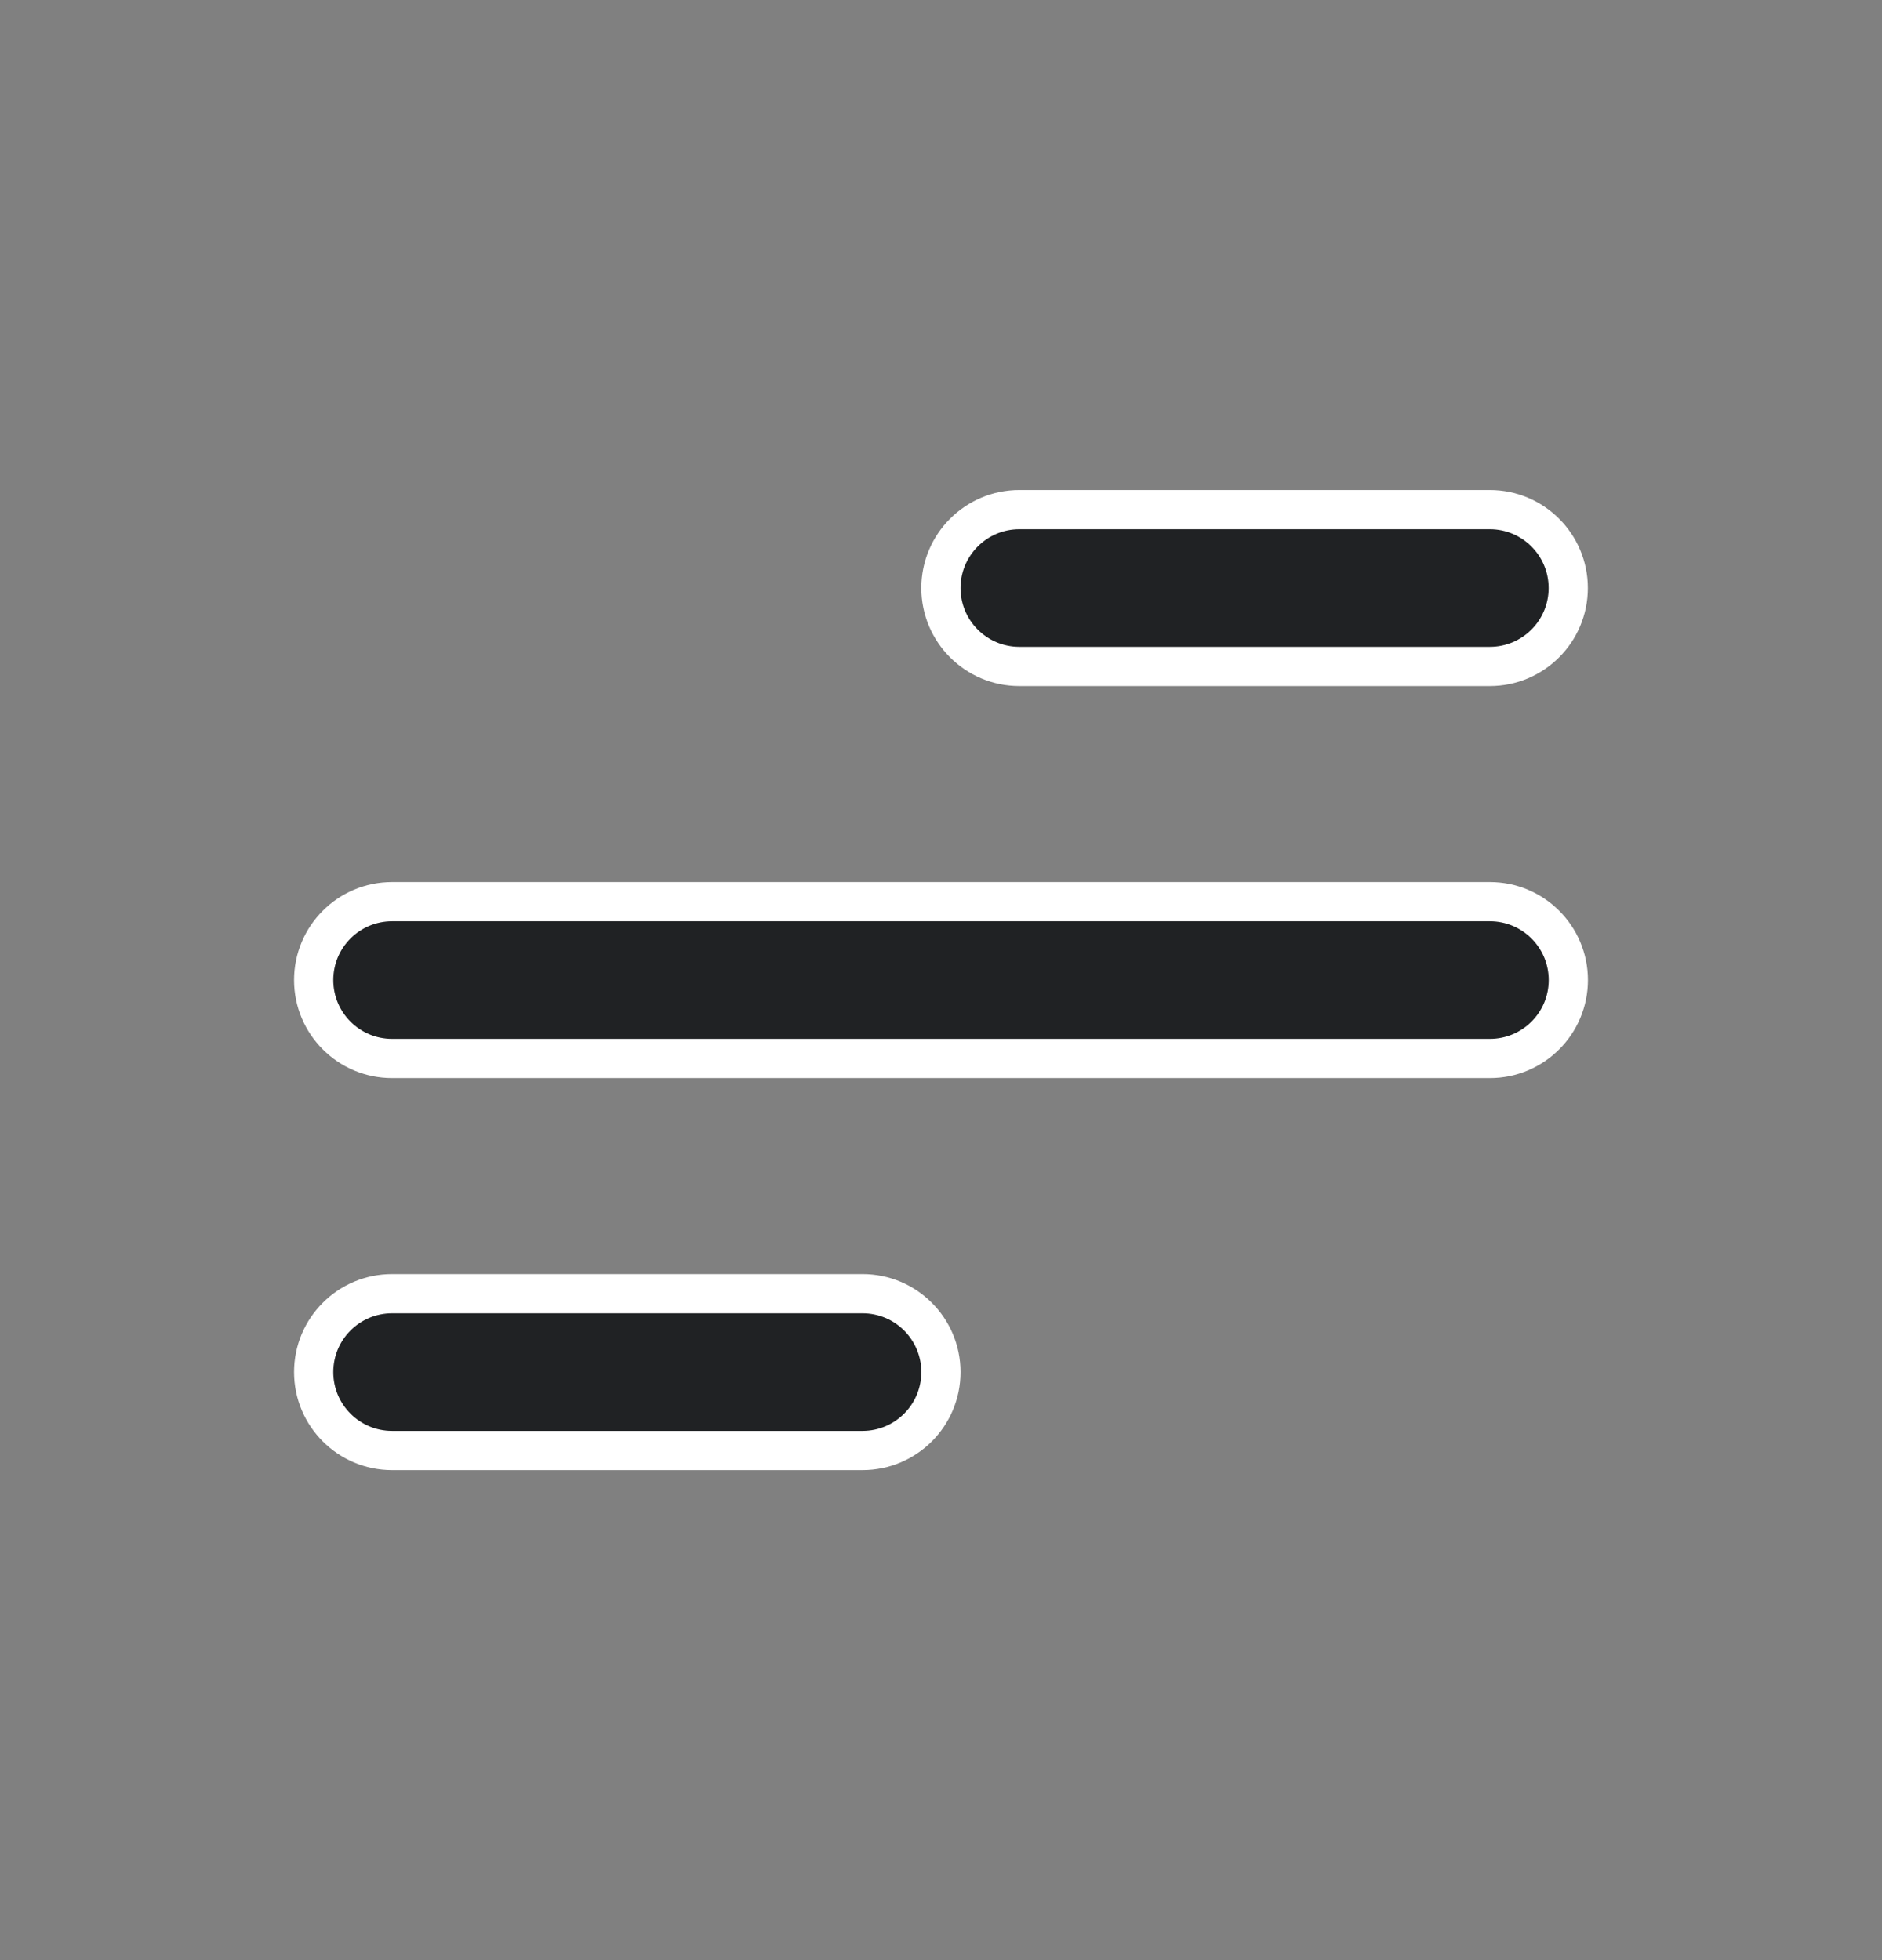 <svg width="24" height="25" viewBox="0 0 24 25" fill="none" xmlns="http://www.w3.org/2000/svg">
<rect x="0" y="0" width="24" height="25" fill="#808080" stroke="none"/>
<path fill-rule="evenodd" clip-rule="evenodd" d="M11.999 7.5C11.999 6.948 12.447 6.5 12.999 6.5H18.999C19.551 6.5 19.999 6.948 19.999 7.5C19.999 8.052 19.551 8.5 18.999 8.5H12.999C12.447 8.5 11.999 8.052 11.999 7.5ZM4 17.5C4 16.948 4.447 16.5 5 16.5H10.999C11.552 16.5 11.999 16.948 11.999 17.5C11.999 18.052 11.552 18.5 10.999 18.5H5C4.447 18.5 4 18.052 4 17.5ZM20 12.5C20 11.948 19.552 11.5 19 11.5H5C4.447 11.5 4 11.948 4 12.5C4 13.052 4.447 13.5 5 13.5H19C19.552 13.5 20 13.052 20 12.5Z" fill="#202224"/>
<path d="M18.999 6.5V6.25H12.999V6.5V6.75H18.999V6.5ZM12.999 8.5V8.75H18.999V8.5V8.25H12.999V8.5ZM10.999 16.5V16.25H5V16.5V16.75H10.999V16.5ZM5 18.5V18.75H10.999V18.5V18.25H5V18.5ZM5 11.5V11.75H19V11.5V11.25H5V11.5ZM19 13.5V13.25H5V13.5V13.75H19V13.5ZM19 13.5V13.75C19.69 13.75 20.25 13.19 20.25 12.5H20H19.75C19.75 12.914 19.414 13.25 19 13.25V13.5ZM4 12.5H3.75C3.75 13.19 4.309 13.75 5 13.75V13.5V13.25C4.585 13.25 4.25 12.914 4.25 12.5H4ZM19 11.5V11.75C19.414 11.75 19.75 12.086 19.75 12.5H20H20.25C20.25 11.81 19.69 11.25 19 11.25V11.5ZM5 11.5V11.25C4.309 11.25 3.75 11.81 3.75 12.5H4H4.25C4.25 12.086 4.585 11.75 5 11.75V11.5ZM5 18.5V18.25C4.585 18.25 4.25 17.914 4.25 17.5H4H3.75C3.75 18.19 4.309 18.75 5 18.75V18.5ZM11.999 17.5H11.749C11.749 17.914 11.414 18.25 10.999 18.25V18.5V18.75C11.69 18.75 12.249 18.19 12.249 17.5H11.999ZM5 16.5V16.25C4.309 16.25 3.75 16.81 3.75 17.5H4H4.25C4.25 17.086 4.585 16.75 5 16.75V16.5ZM10.999 16.5V16.75C11.414 16.75 11.749 17.086 11.749 17.5H11.999H12.249C12.249 16.81 11.69 16.25 10.999 16.25V16.5ZM12.999 8.5V8.25C12.585 8.25 12.249 7.914 12.249 7.5H11.999H11.749C11.749 8.19 12.309 8.75 12.999 8.75V8.5ZM19.999 7.5H19.749C19.749 7.914 19.413 8.25 18.999 8.25V8.5V8.75C19.689 8.75 20.249 8.19 20.249 7.5H19.999ZM12.999 6.5V6.25C12.309 6.25 11.749 6.81 11.749 7.5H11.999H12.249C12.249 7.086 12.585 6.75 12.999 6.75V6.5ZM18.999 6.5V6.75C19.413 6.75 19.749 7.086 19.749 7.5H19.999H20.249C20.249 6.81 19.689 6.25 18.999 6.25V6.5Z" fill="white"/>
</svg>
